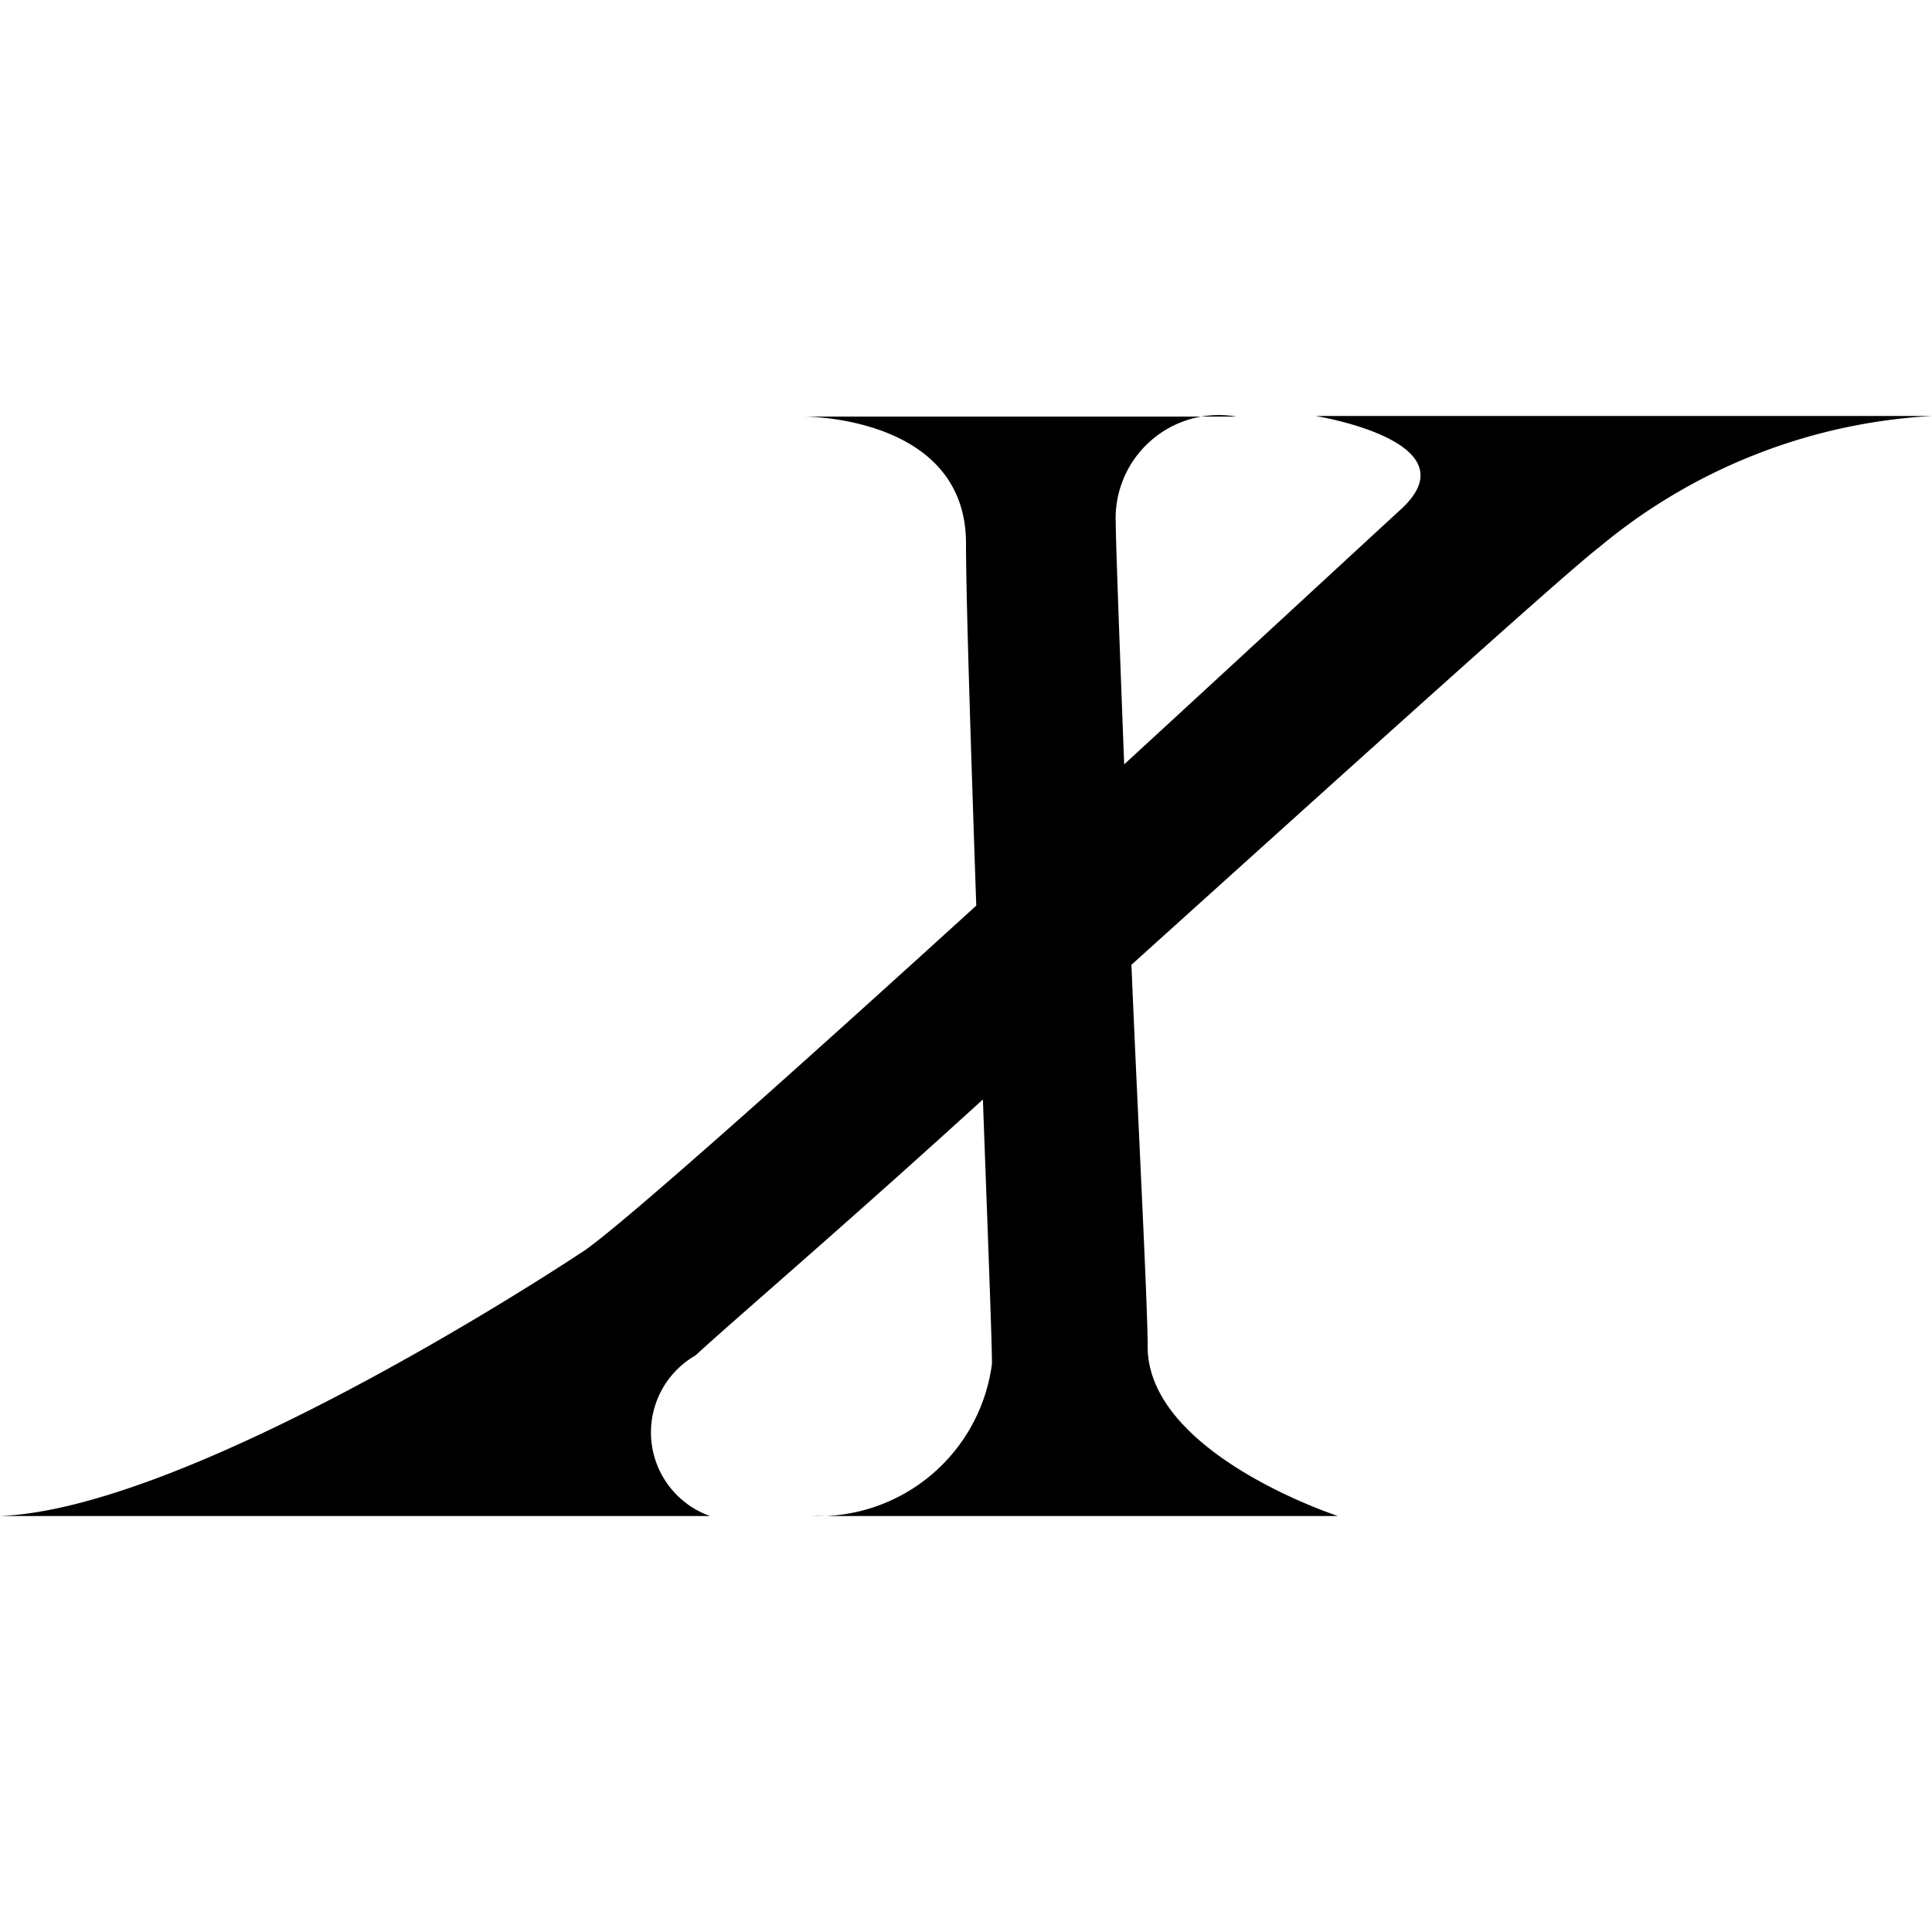 <svg id="Layer_1" data-name="Layer 1" xmlns="http://www.w3.org/2000/svg" viewBox="0 0 32 32"><title>zakucon-x</title><path d="M13.3,6.89h0Z"/><path d="M23.21,8.43c-.47.43-2.36,2.18-4.59,4.23-.08-2.08-.14-3.73-.14-4a1.71,1.71,0,0,1,2-1.76H13.31C13.44,6.9,16,6.93,16,9c0,.89.08,3.36.17,6-2.89,2.63-5.73,5.17-6.47,5.7C8.13,21.74,2.85,25,0,25.11H11.76a1.47,1.47,0,0,1-.24-2.66C12,22,14,20.29,16.28,18.21c.08,2.21.15,4,.15,4.38a2.9,2.9,0,0,1-3,2.52h8.73s-3.07-1-3.15-2.74c0-.77-.15-3.54-.27-6.39,3.57-3.22,7.2-6.5,7.74-6.91A9.41,9.41,0,0,1,32,6.89H21.79S24.42,7.31,23.21,8.43Z"/></svg>